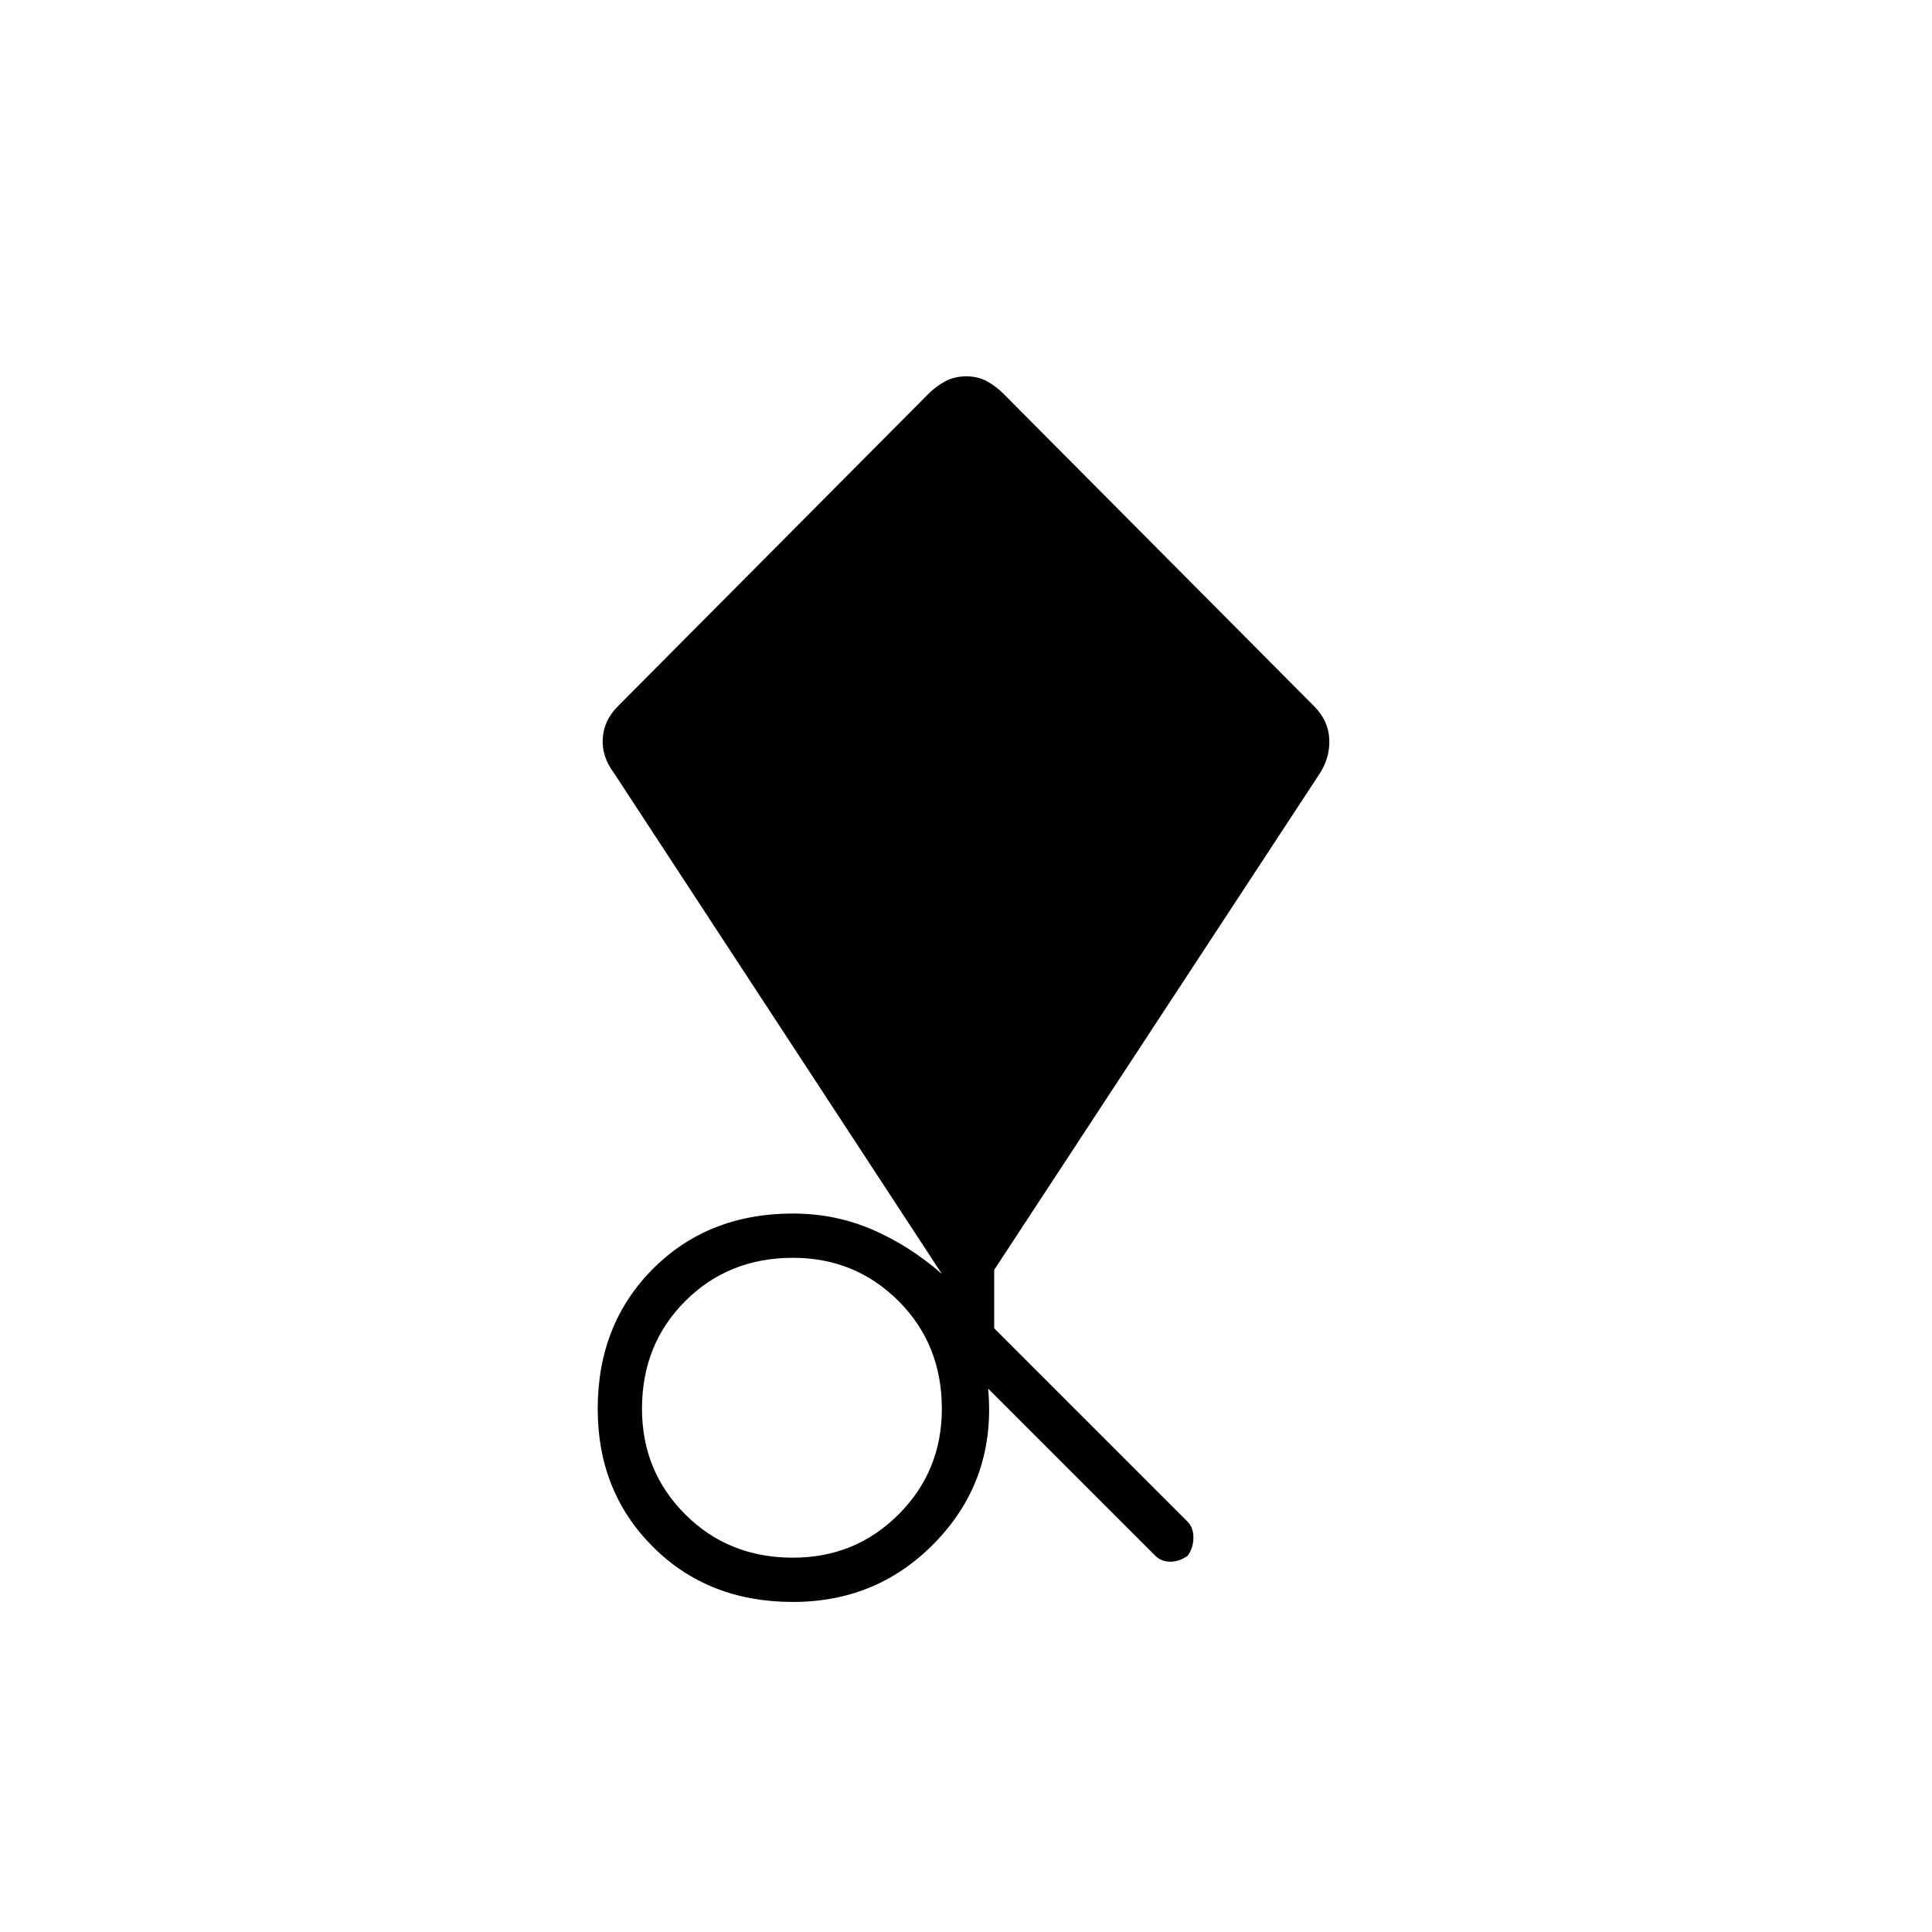<svg xmlns="http://www.w3.org/2000/svg" width="48" height="48" viewBox="0 -960 960 960"><path d="m574-187-83-83q4 44-25 75t-72 31q-42.14 0-69.57-27.4Q297-218.8 297-259.9q0-42.1 27.43-69.6Q351.86-357 394-357q21 0 39.5 8t34.5 22L305-576q-6-8-5.5-17t7.45-16l154.28-155.2q3.77-3.8 8.4-6.3 4.64-2.5 10.5-2.5 5.87 0 10.37 2.5 4.5 2.5 8.27 6.3L653.05-609q6.95 7 7.45 16t-4.5 17L494-329v29l96 96q3 3 3 8t-2.78 9q-4.22 3-8.72 3-4.5 0-7.5-3Zm-180 1q31 0 52.5-21.5T468-260q0-32-21.5-53.5T394-335q-32 0-53.5 21.5T319-260q0 31 21.5 52.5T394-186Z"/></svg>